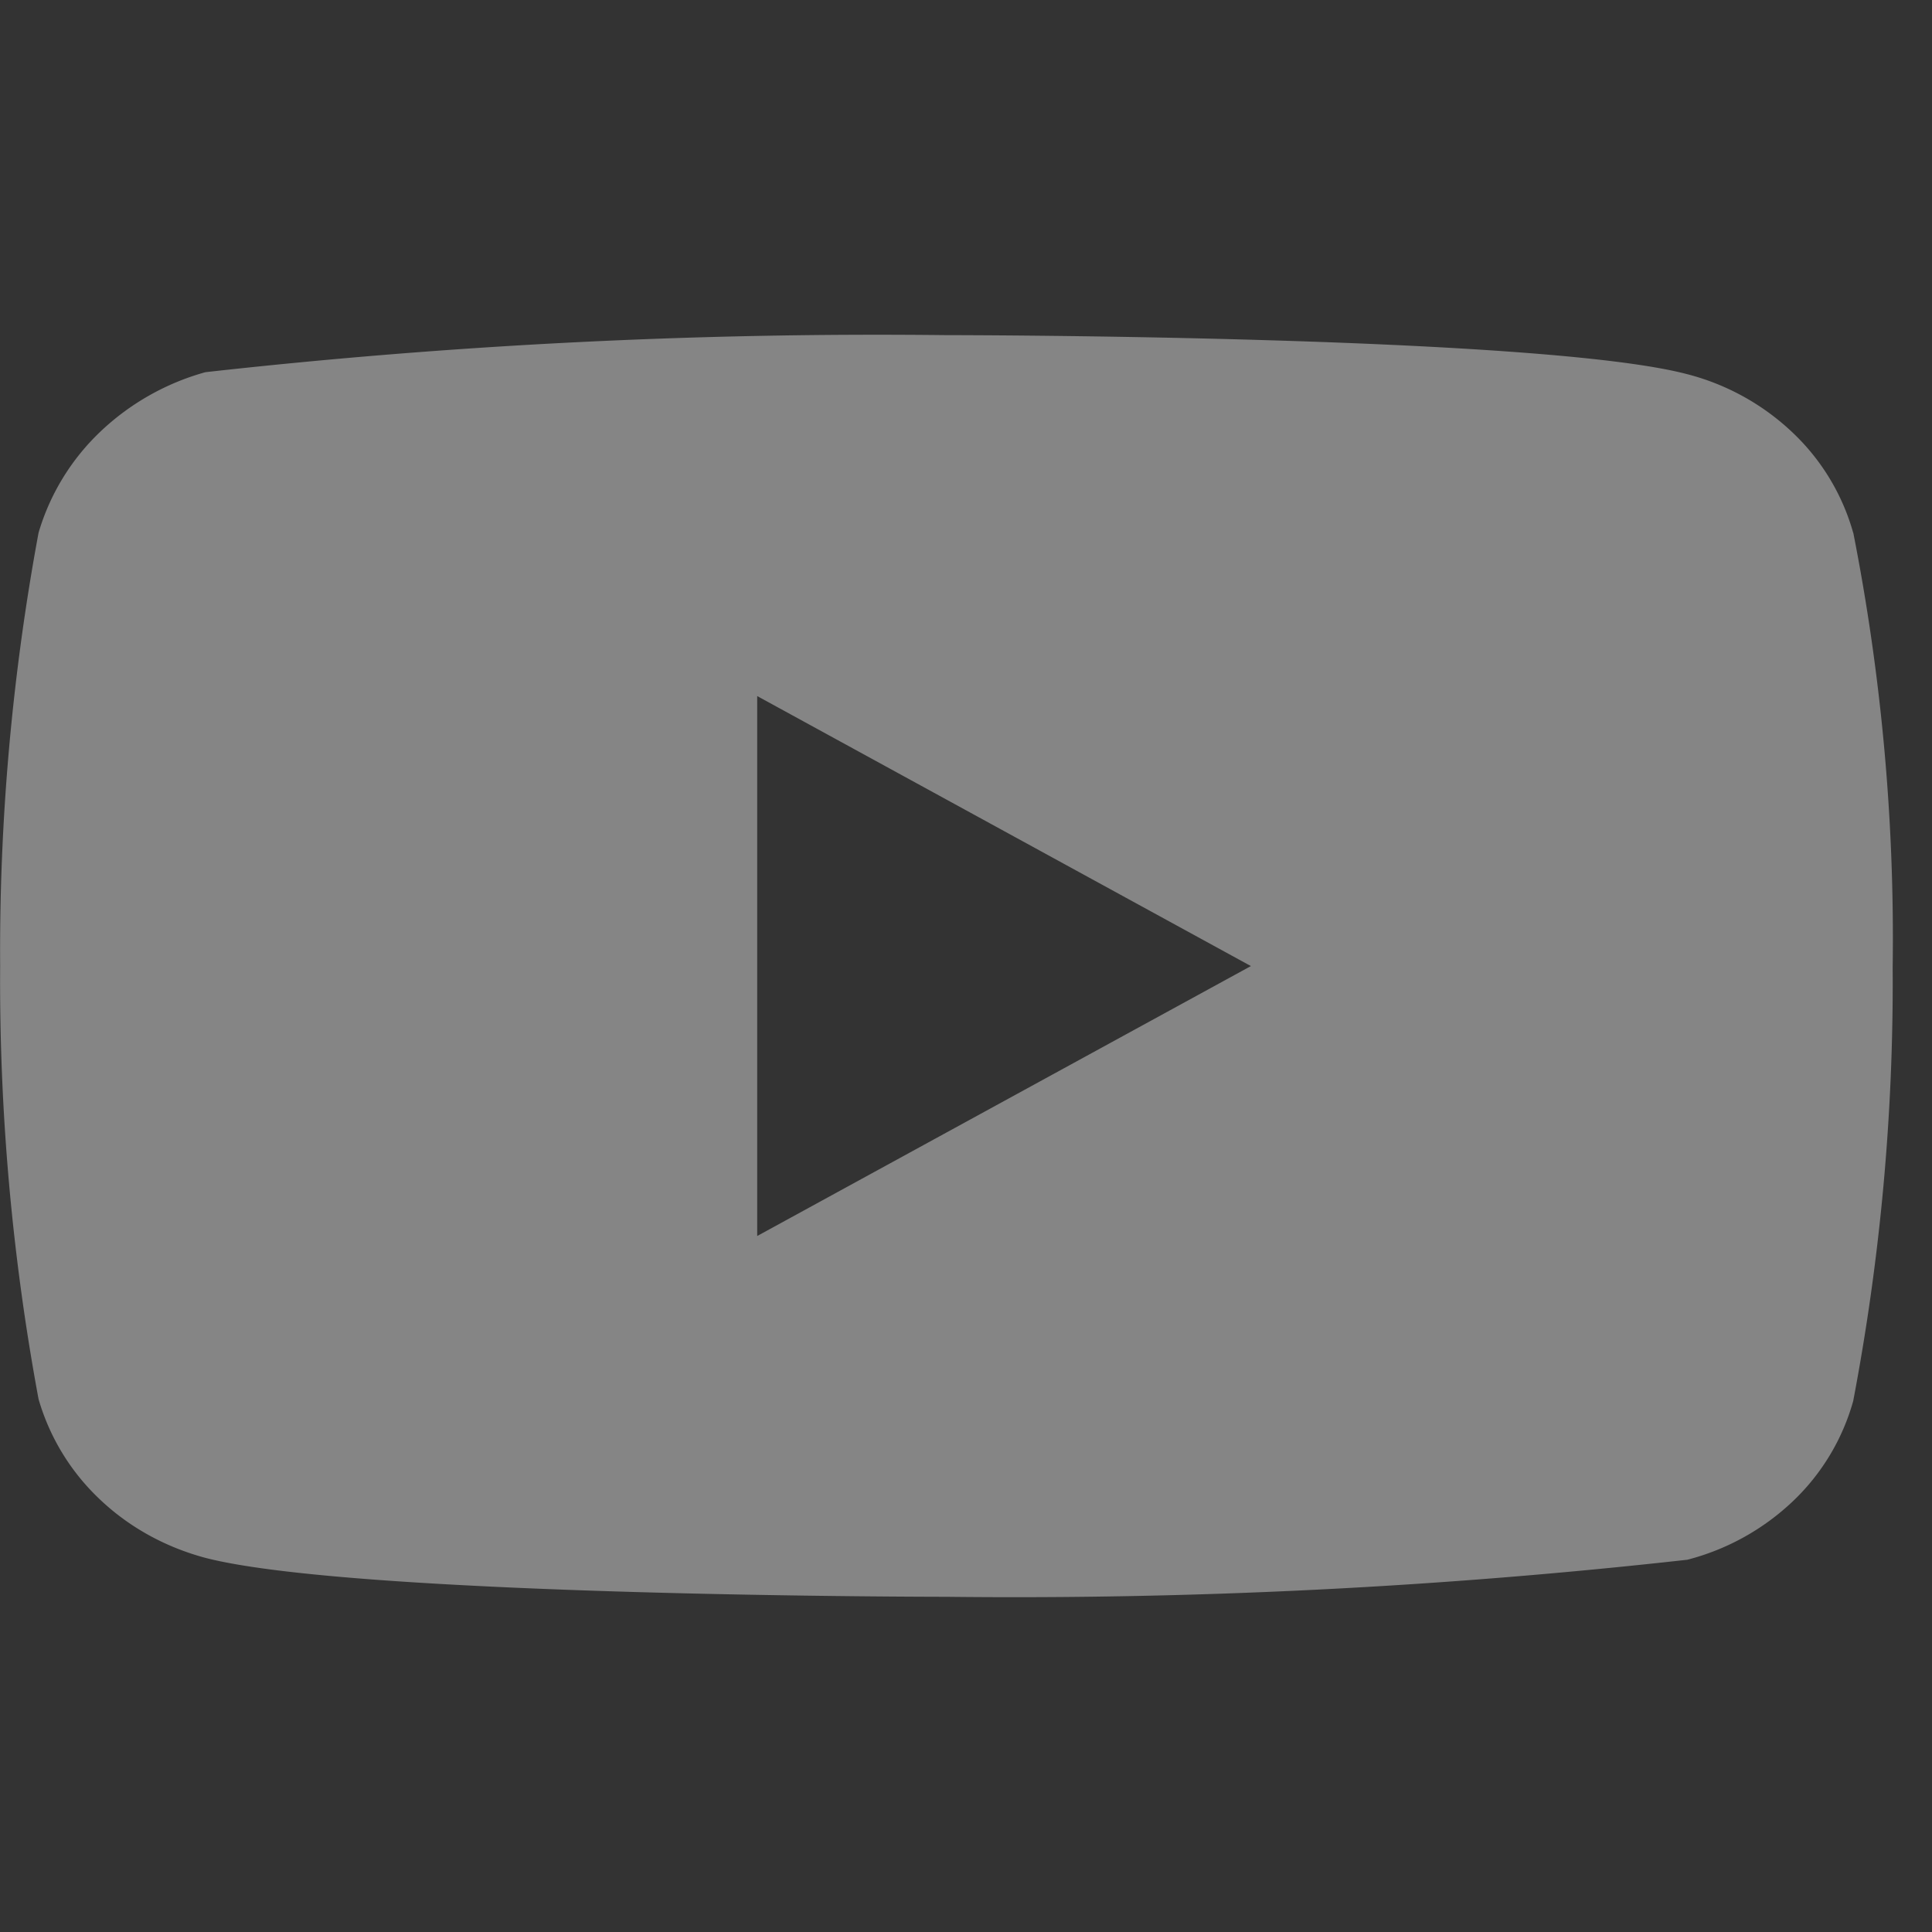 <svg width="28" height="28" fill="none" xmlns="http://www.w3.org/2000/svg"><rect width="100%" height="100%" fill="#333333" stroke="none"/><g clip-path="url(#a)"><path d="M26.858 7.722a3.185 3.185 0 0 0-.876-1.451c-.429-.408-.955-.7-1.529-.848-2.146-.566-10.745-.566-10.745-.566a87.57 87.57 0 0 0-10.731.537 3.611 3.611 0 0 0-1.53.869A3.31 3.31 0 0 0 .559 7.72a33.246 33.246 0 0 0-.557 6.28 33.185 33.185 0 0 0 .557 6.278 3.23 3.23 0 0 0 .886 1.45c.424.404.952.695 1.533.85 2.175.564 10.731.564 10.731.564a87.76 87.76 0 0 0 10.745-.537c.574-.148 1.1-.44 1.53-.848.417-.396.719-.898.874-1.452.394-2.07.586-4.173.572-6.28.03-2.115-.162-4.229-.571-6.305v.001zM10.974 17.913v-7.825l7.155 3.913-7.155 3.912z" fill="#fff" fill-opacity=".4"/></g><defs><clipPath id="a"><path fill="#fff" transform="translate(0 .286)" d="M0 0h27.429v27.429H0z"/></clipPath></defs></svg>